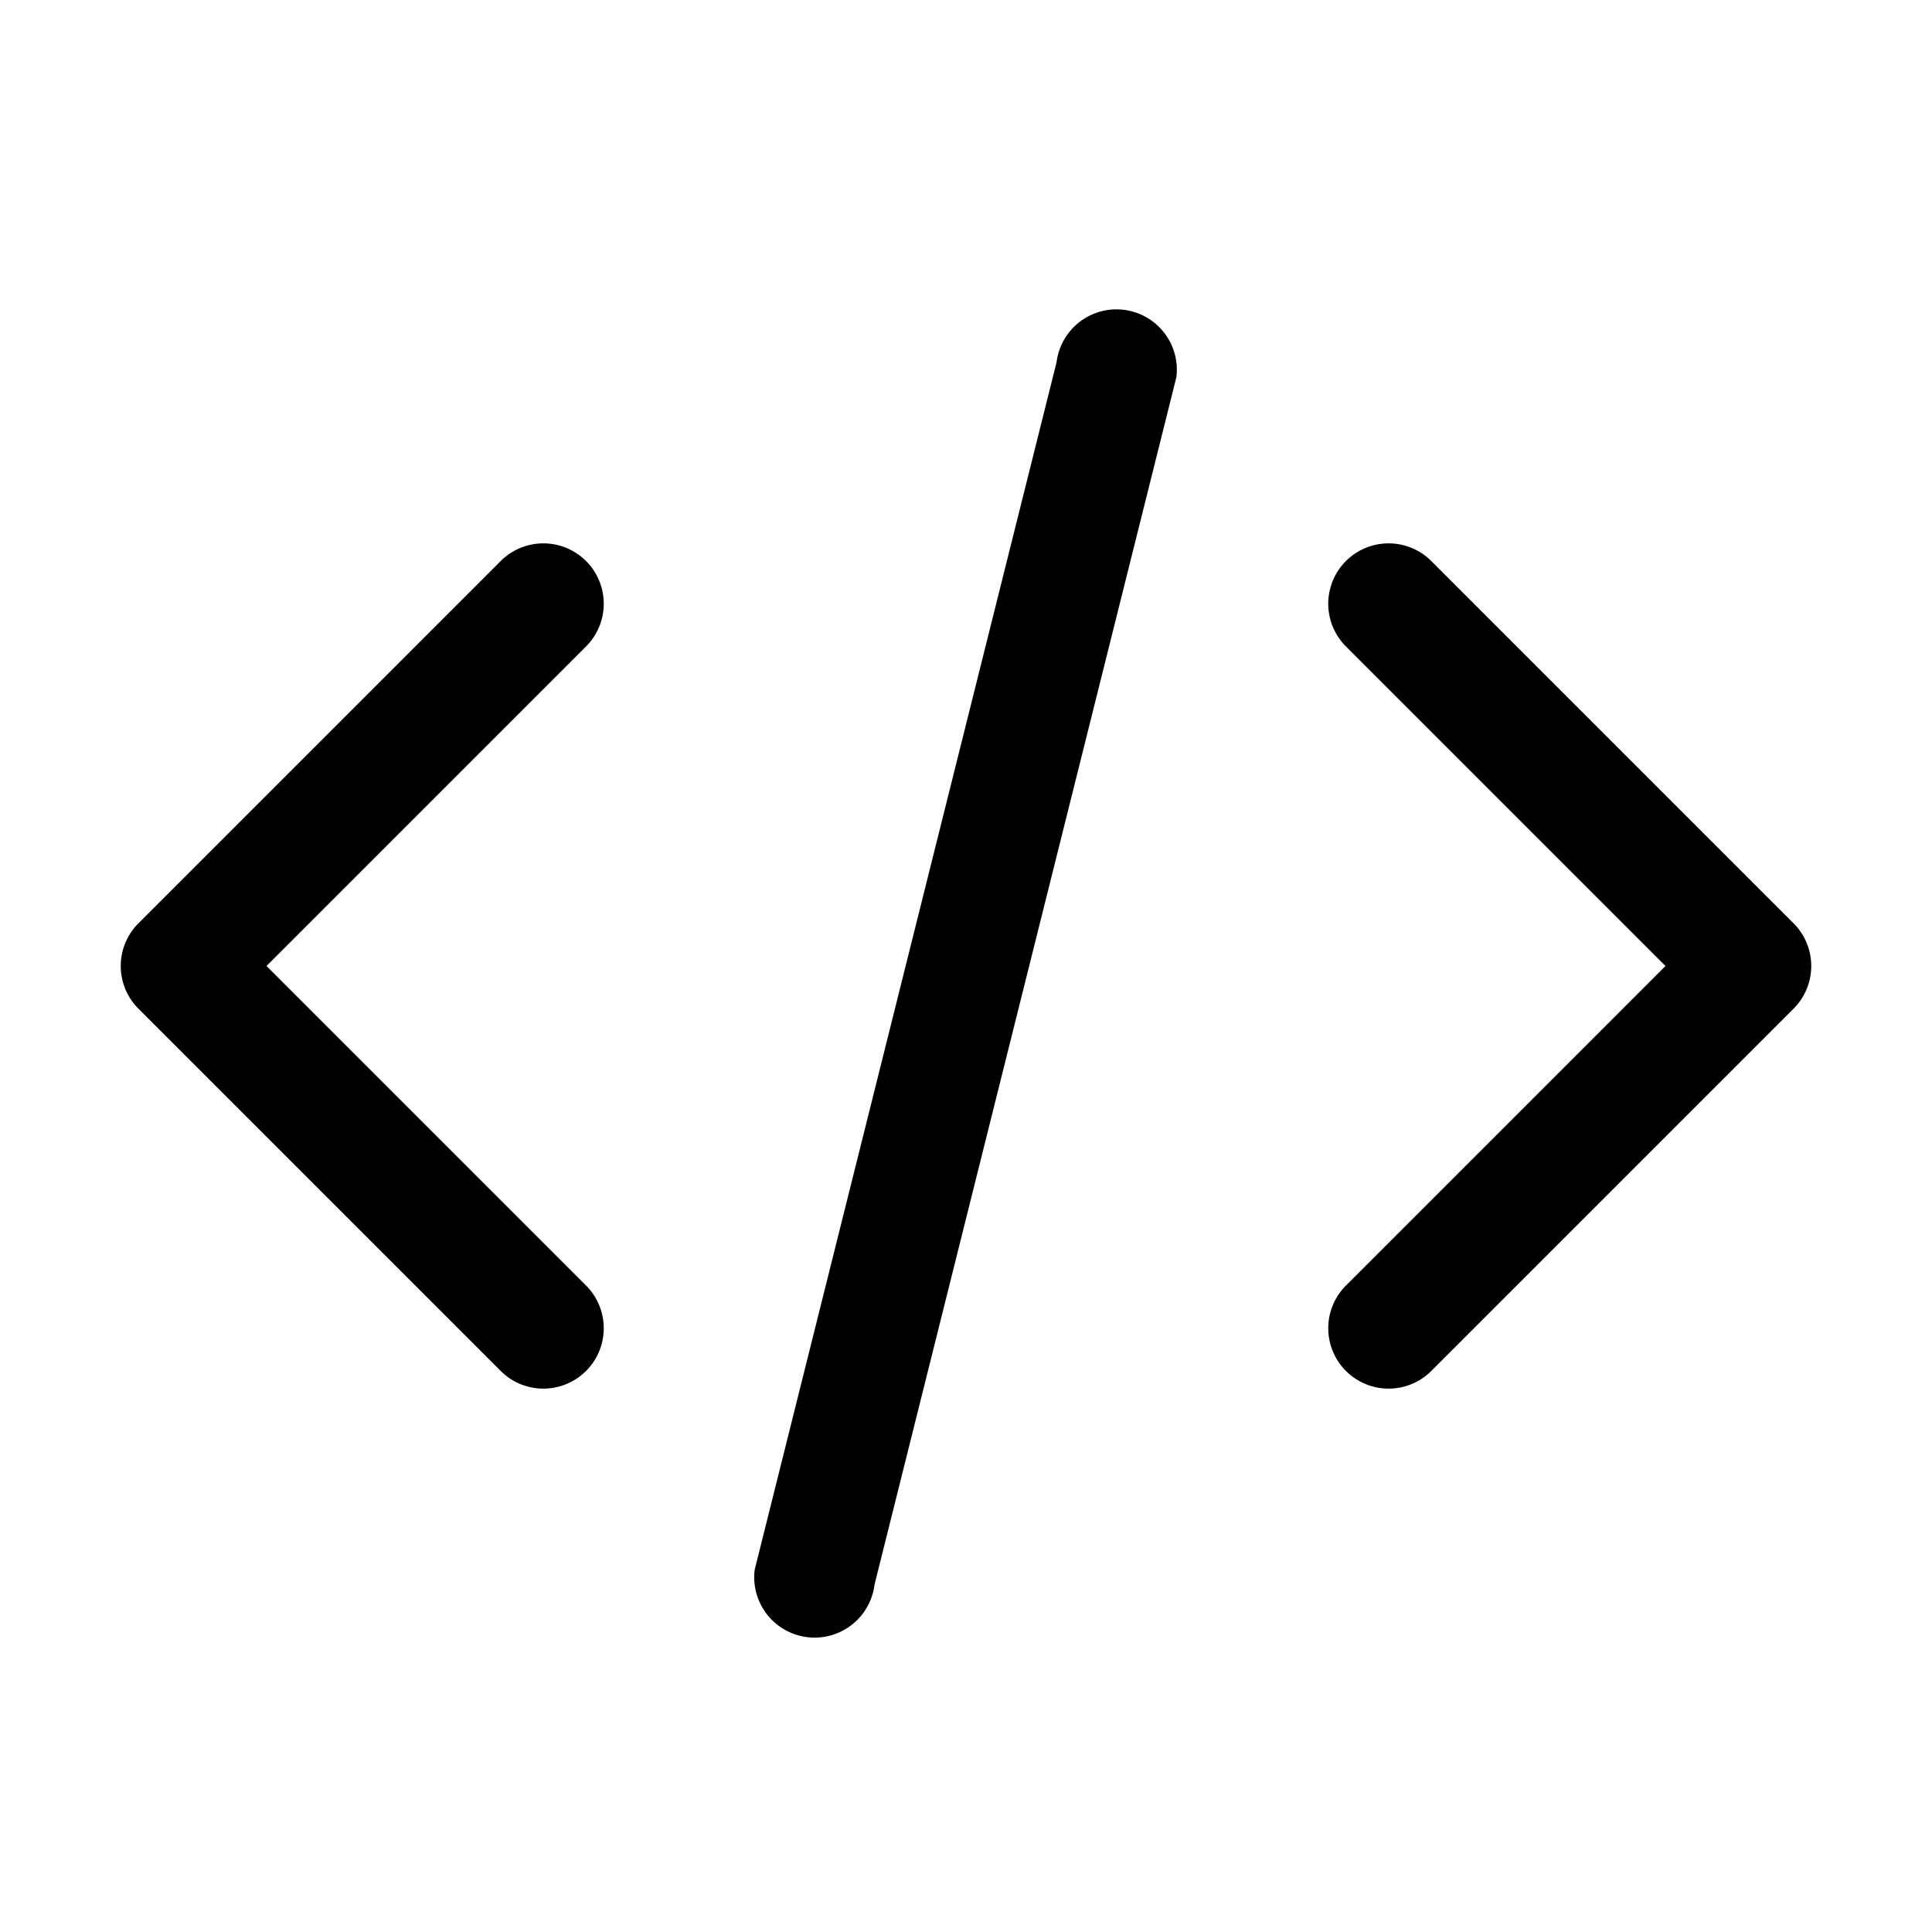 <svg viewBox="0 0 1024 1024" xmlns="http://www.w3.org/2000/svg">
  <path fill="currentColor"
    d="M73.373 534.627a32 32 0 0 1 0-45.255l192-192a32 32 0 0 1 45.255 45.255l-169.373 169.373l169.373 169.373a32 32 0 0 1 -45.255 45.255l-192-192zM950.627 534.627a32 32 0 0 0 0-45.255l-192-192a32 32 0 0 0 -45.255 45.255l169.373 169.373l-169.373 169.373a32 32 0 0 0 45.255 45.255l192-192zM400 832l160 -640a32 32 0 0 1 63.506 7.938l-160 640a32 32 0 0 1 -63.506 -7.938z" />
</svg>
